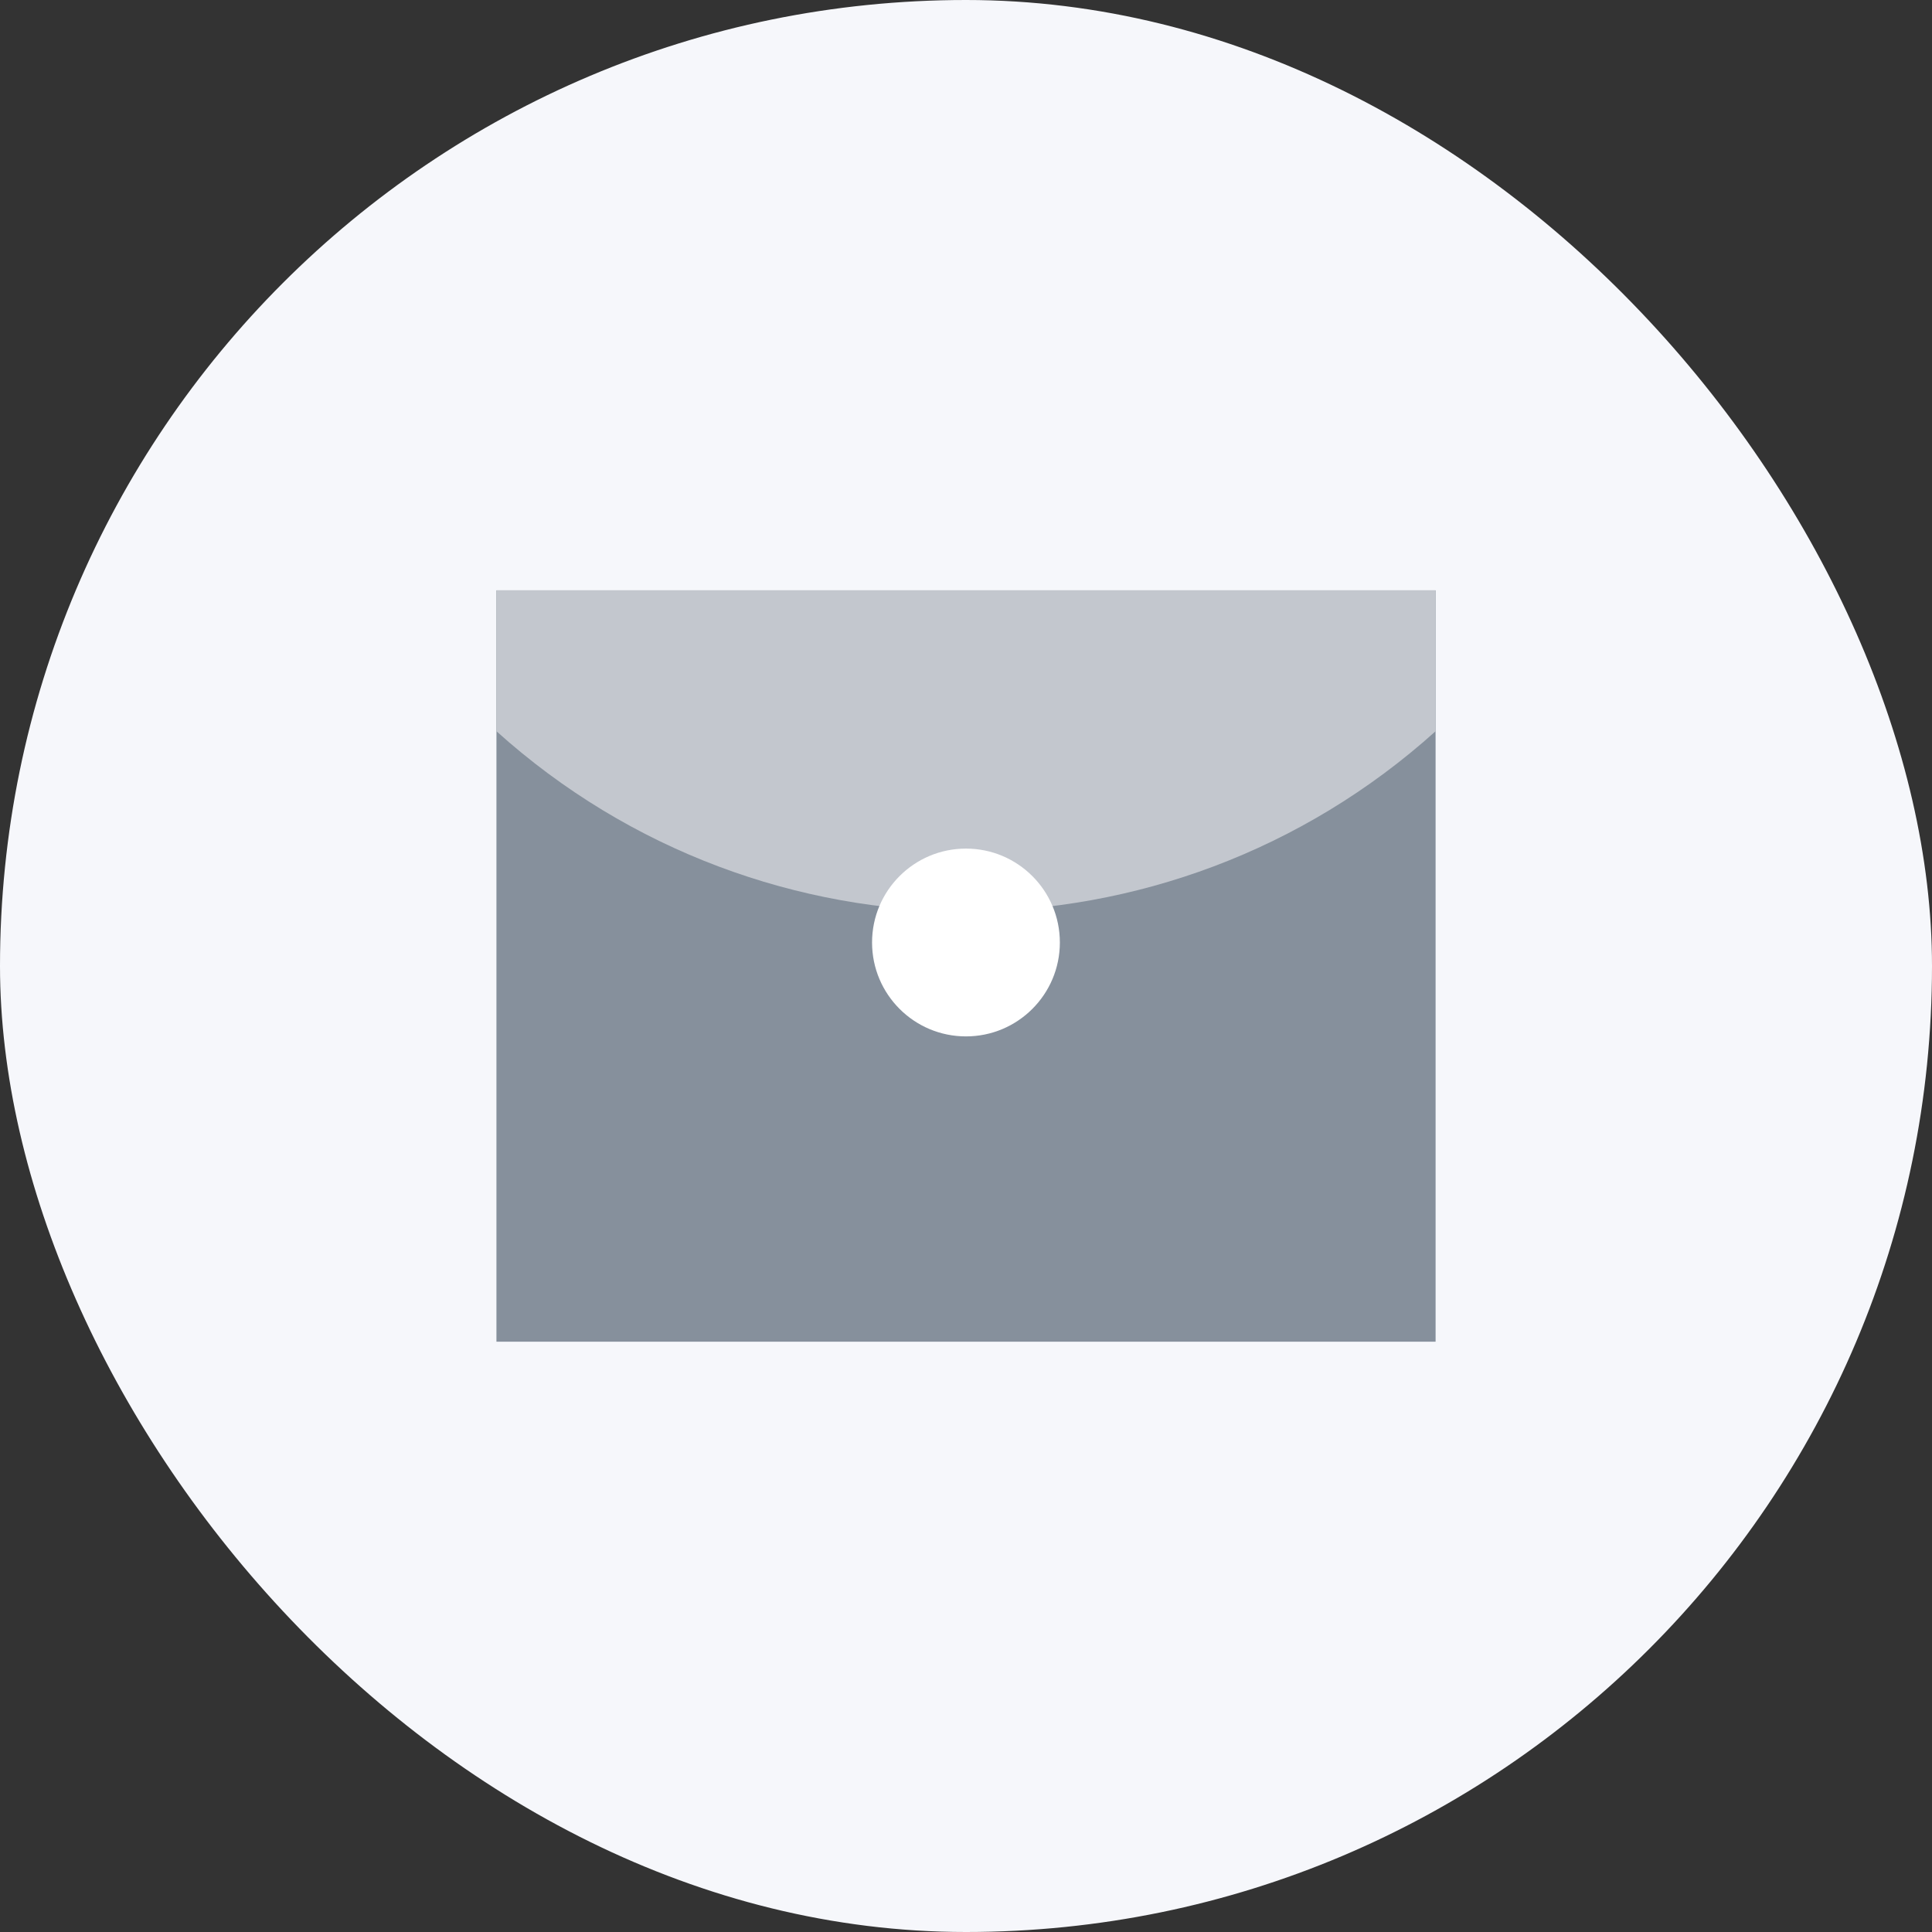 <svg width="48" height="48" viewBox="0 0 48 48" fill="none" xmlns="http://www.w3.org/2000/svg">
<rect x="0" y="0" width="48" height="48" fill="#333333" stroke="none"/>
<rect width="48" height="48" rx="24" fill="#F6F7FB"/>
<rect x="12.334" y="14.667" width="23.333" height="18.667" fill="#86909C"/>
<path d="M12.334 14.667H35.667V18.167C29.035 24.136 18.966 24.136 12.334 18.167V14.667Z" fill="#C3C7CE"/>
<circle cx="23.999" cy="23.416" r="2.333" fill="white"/>
</svg>
